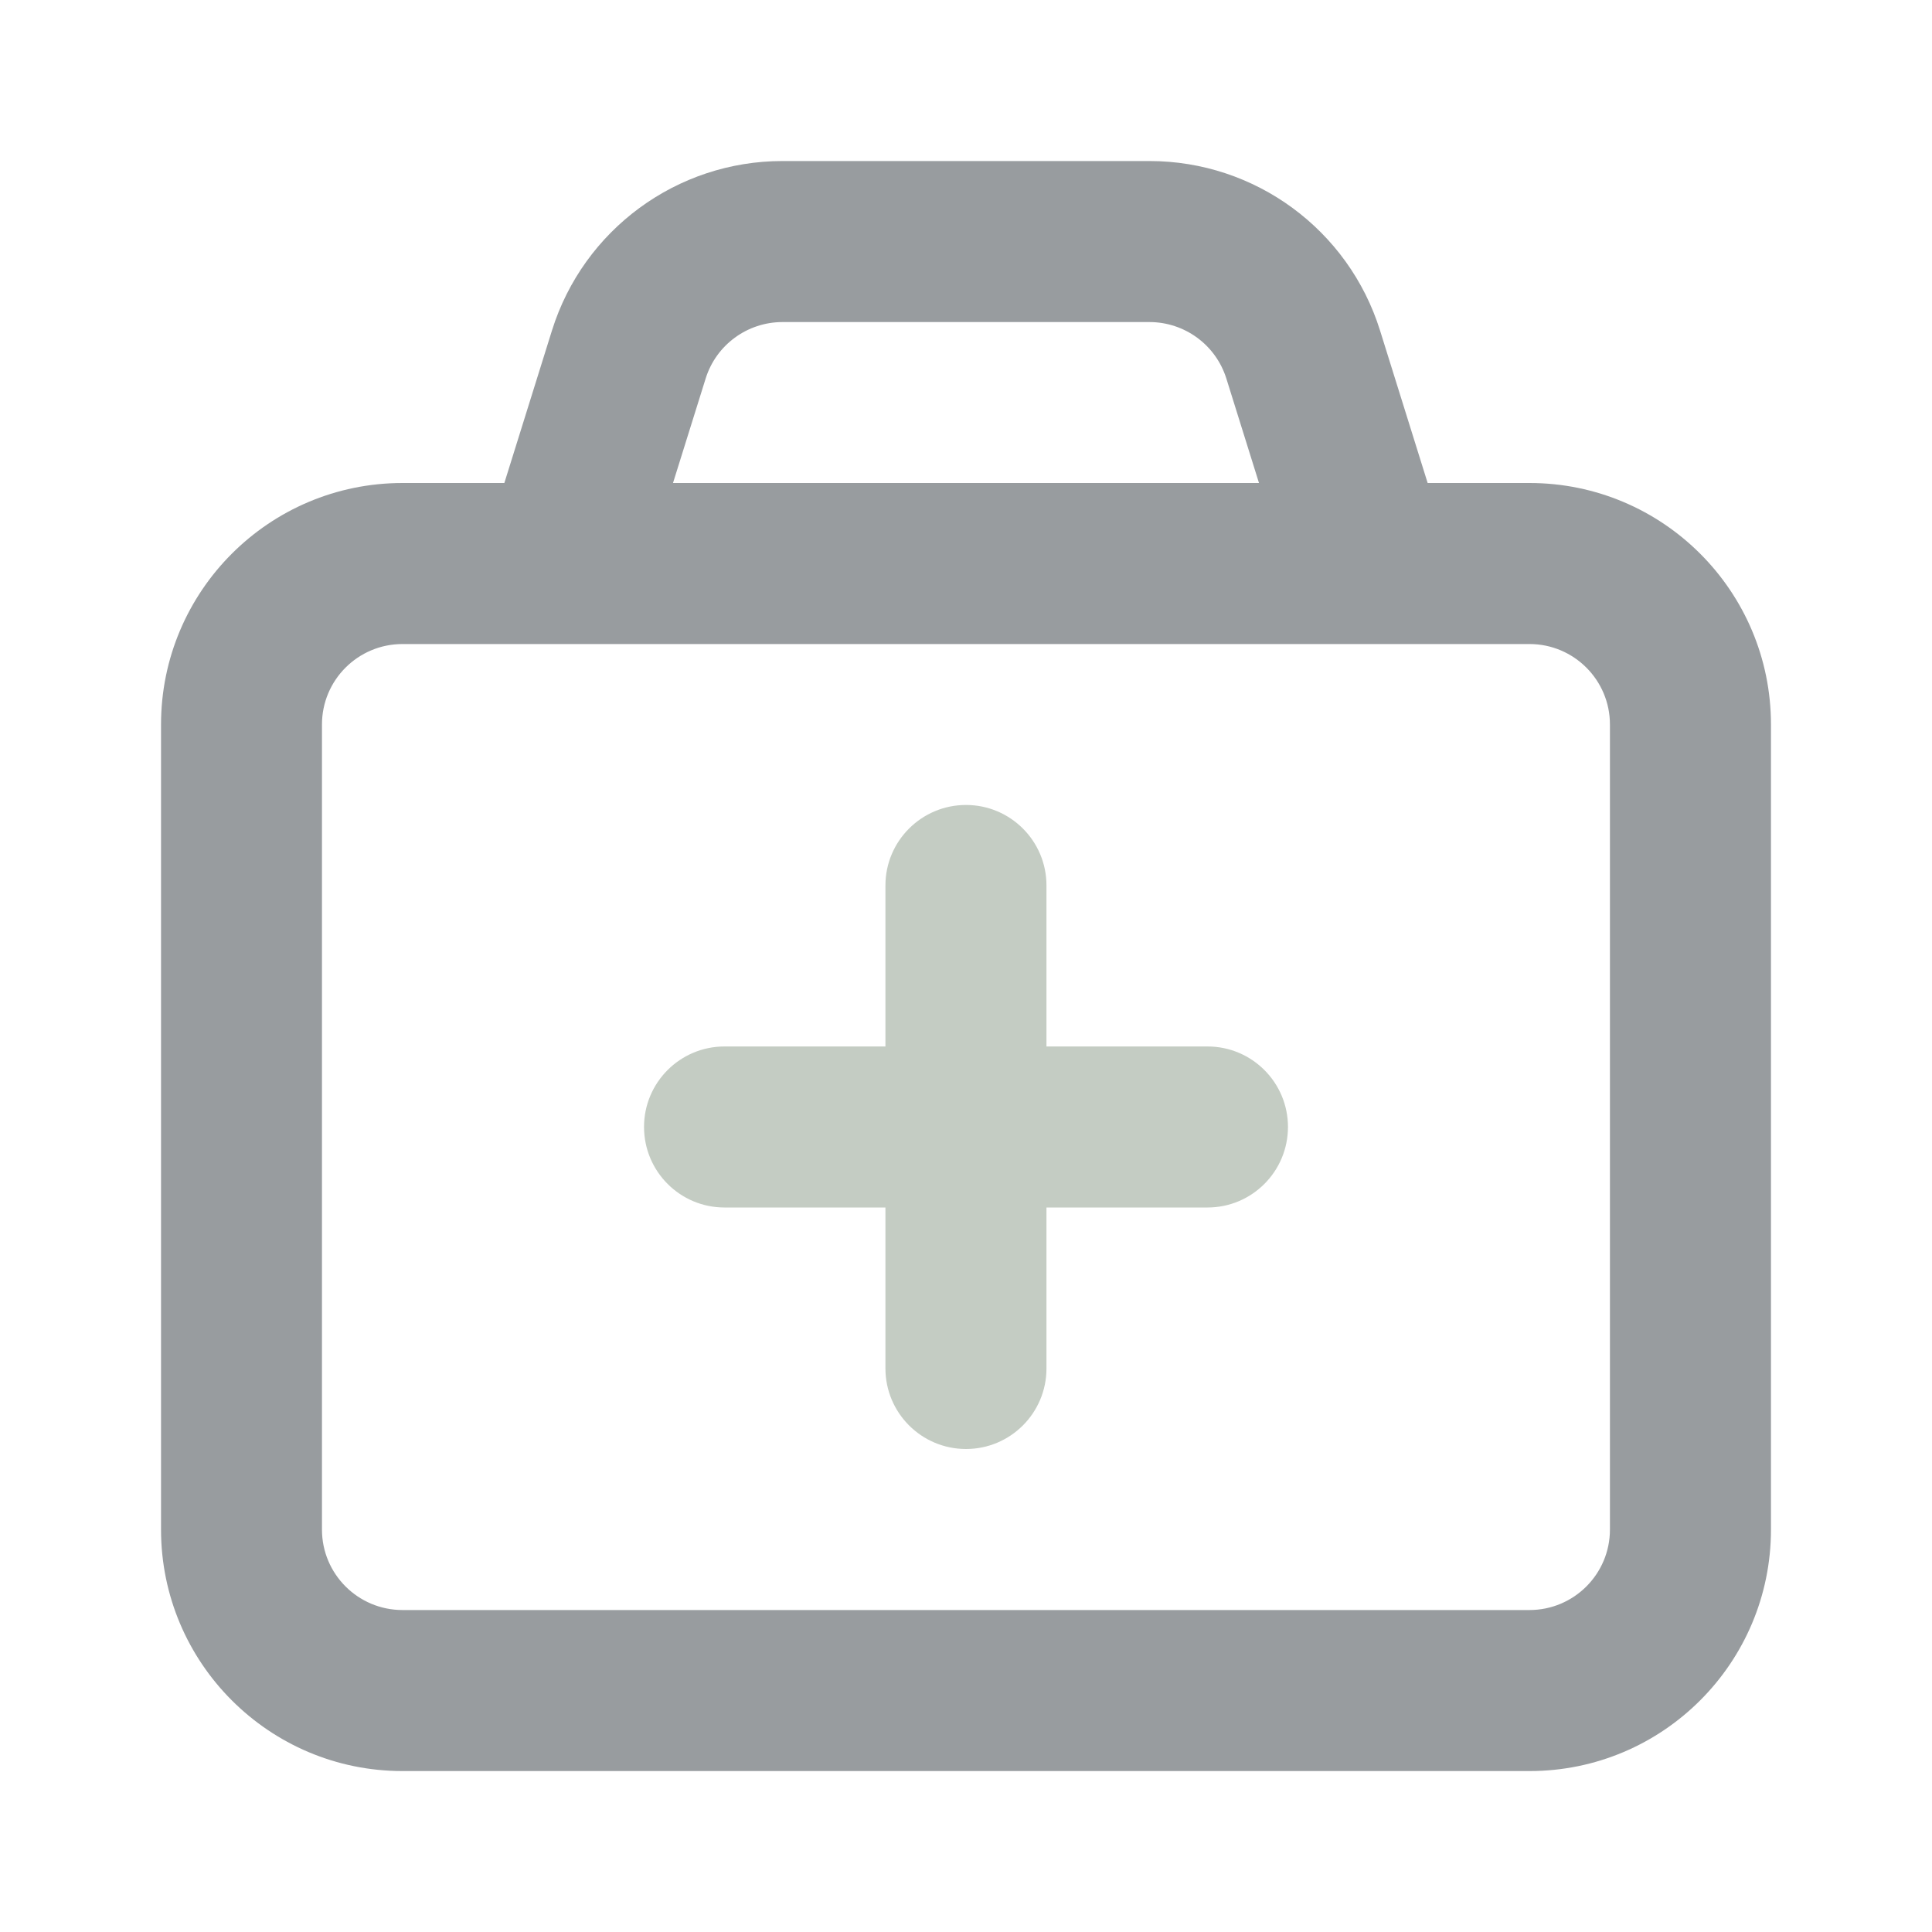 <svg width="20" height="20" viewBox="0 0 20 20" fill="none" xmlns="http://www.w3.org/2000/svg">
<path fill-rule="evenodd" clip-rule="evenodd" d="M5.221 5L5.714 3.421C6.04 2.378 7.007 1.667 8.1 1.667H11.899C12.993 1.667 13.96 2.378 14.286 3.421L14.779 5H15.833C17.214 5 18.333 6.12 18.333 7.5V15.834C18.333 17.214 17.214 18.334 15.833 18.334H4.167C2.786 18.334 1.667 17.214 1.667 15.834V7.5C1.667 6.12 2.786 5 4.167 5H5.221ZM13.033 5L12.695 3.918C12.586 3.571 12.264 3.334 11.899 3.334H8.1C7.736 3.334 7.413 3.571 7.305 3.918L6.967 5H13.033ZM4.167 6.667C3.706 6.667 3.333 7.04 3.333 7.5V15.834C3.333 16.294 3.706 16.667 4.167 16.667H15.833C16.293 16.667 16.666 16.294 16.666 15.834V7.5C16.666 7.04 16.293 6.667 15.833 6.667H4.167Z" fill="#989C9F"/>
<path d="M12.5 10.833H10.833V9.166C10.833 8.706 10.46 8.333 10 8.333C9.54 8.333 9.166 8.706 9.166 9.166V10.833H7.5C7.04 10.833 6.667 11.206 6.667 11.666C6.667 12.127 7.04 12.5 7.5 12.5H9.166V14.166C9.166 14.627 9.54 15 10 15C10.46 15 10.833 14.627 10.833 14.166V12.5H12.5C12.96 12.5 13.333 12.127 13.333 11.666C13.333 11.206 12.96 10.833 12.5 10.833Z" fill="#C4CCC3"/>
</svg>
